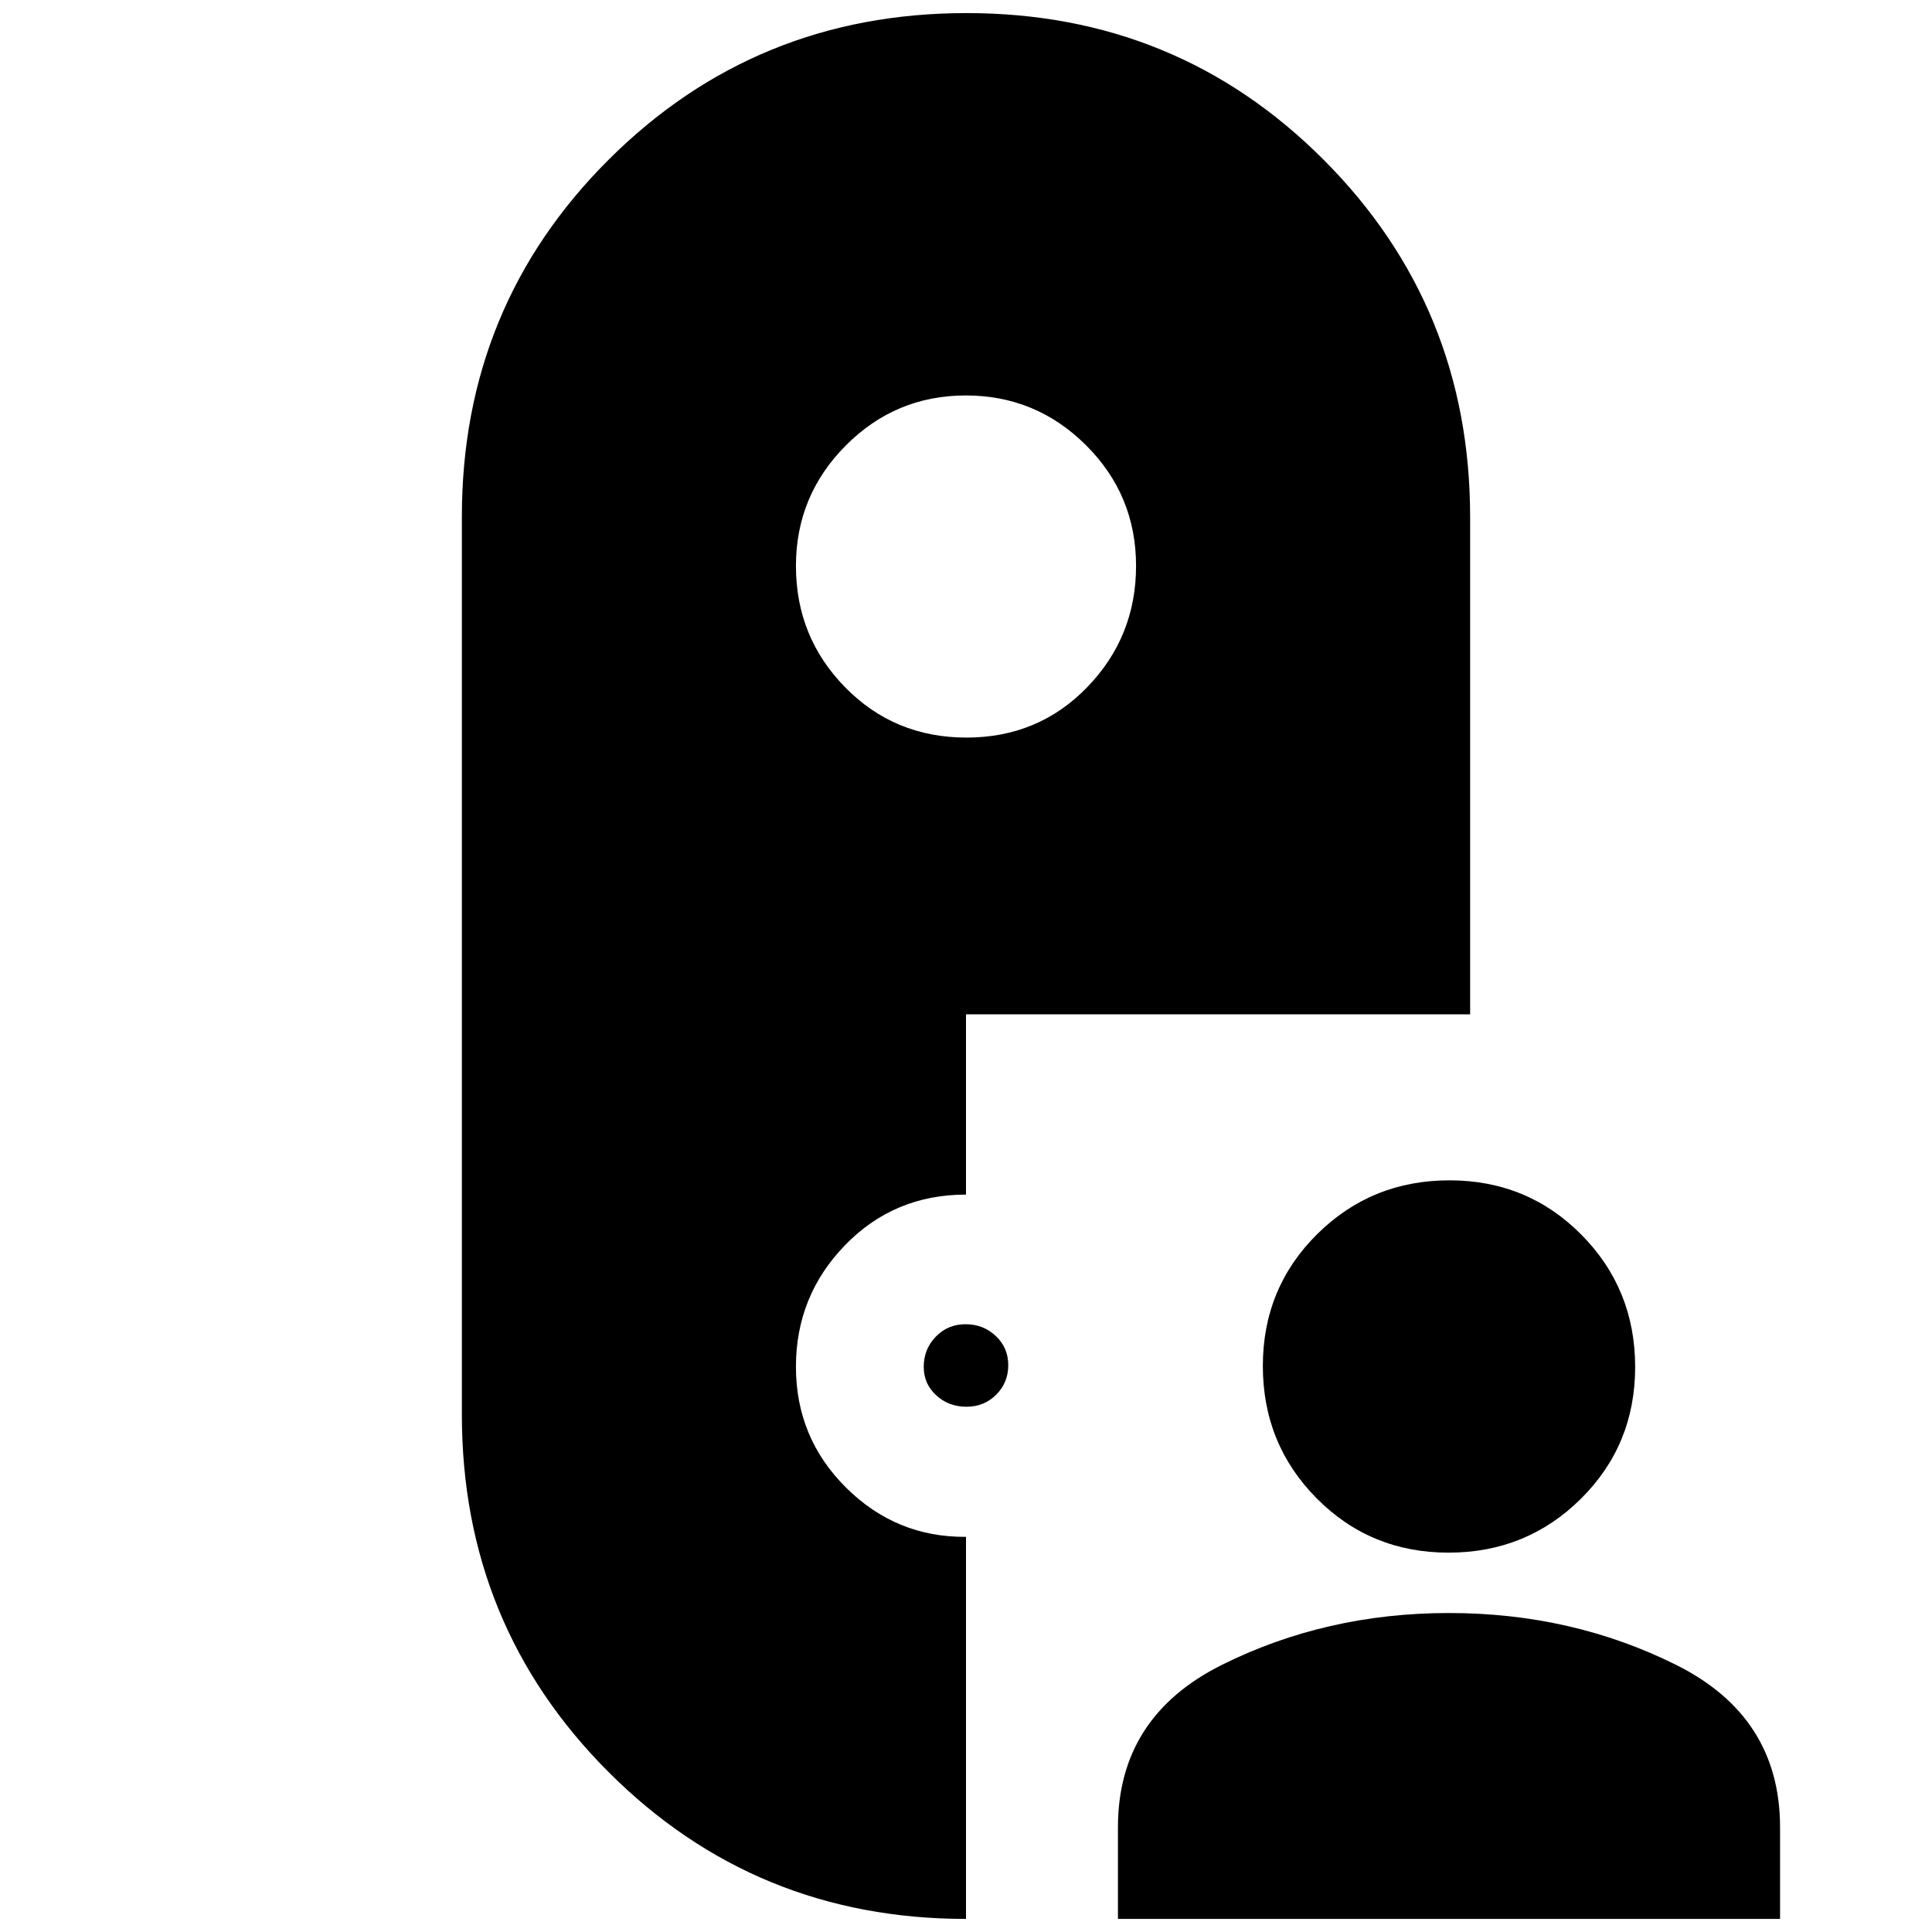 <svg xmlns="http://www.w3.org/2000/svg" height="20" viewBox="0 -960 960 960" width="20"><path d="M480-6.5q-104.68 0-177.59-72.96-72.91-72.95-72.91-177.63v-446.19q0-104.68 73-177.45 73.01-72.77 177.75-72.77 104.75 0 177.5 72.93T730.5-703v247H480v89.58q-35.7 0-60.1 25.14t-24.4 60.45q0 35.3 24.92 60.04 24.91 24.73 59.58 24.44V-6.5Zm75.5 0V-52q0-55 51.69-80.75T720-158.5q61.13 0 112.81 25.75Q884.5-107 884.5-52v45.5h-329Zm164.27-182q-38.77 0-65.52-26.98-26.75-26.99-26.75-65.75 0-38.77 26.98-65.52 26.99-26.75 65.75-26.75 38.77 0 65.52 26.98 26.75 26.99 26.75 65.75 0 38.77-26.98 65.52-26.99 26.75-65.75 26.75ZM480.21-261q-8.83 0-15.02-5.69-6.19-5.69-6.19-14.1 0-8.84 5.98-15.02 5.97-6.19 14.81-6.19t15.02 5.85q6.19 5.85 6.19 14.5T495.02-267q-5.97 6-14.81 6Zm.02-332.5q35.77 0 60.02-25.06t24.25-60.25q0-35.19-24.85-59.94T479.9-763.5q-34.9 0-59.65 24.89t-24.75 59.84q0 35.37 24.48 60.32 24.49 24.95 60.25 24.95Z"/></svg>